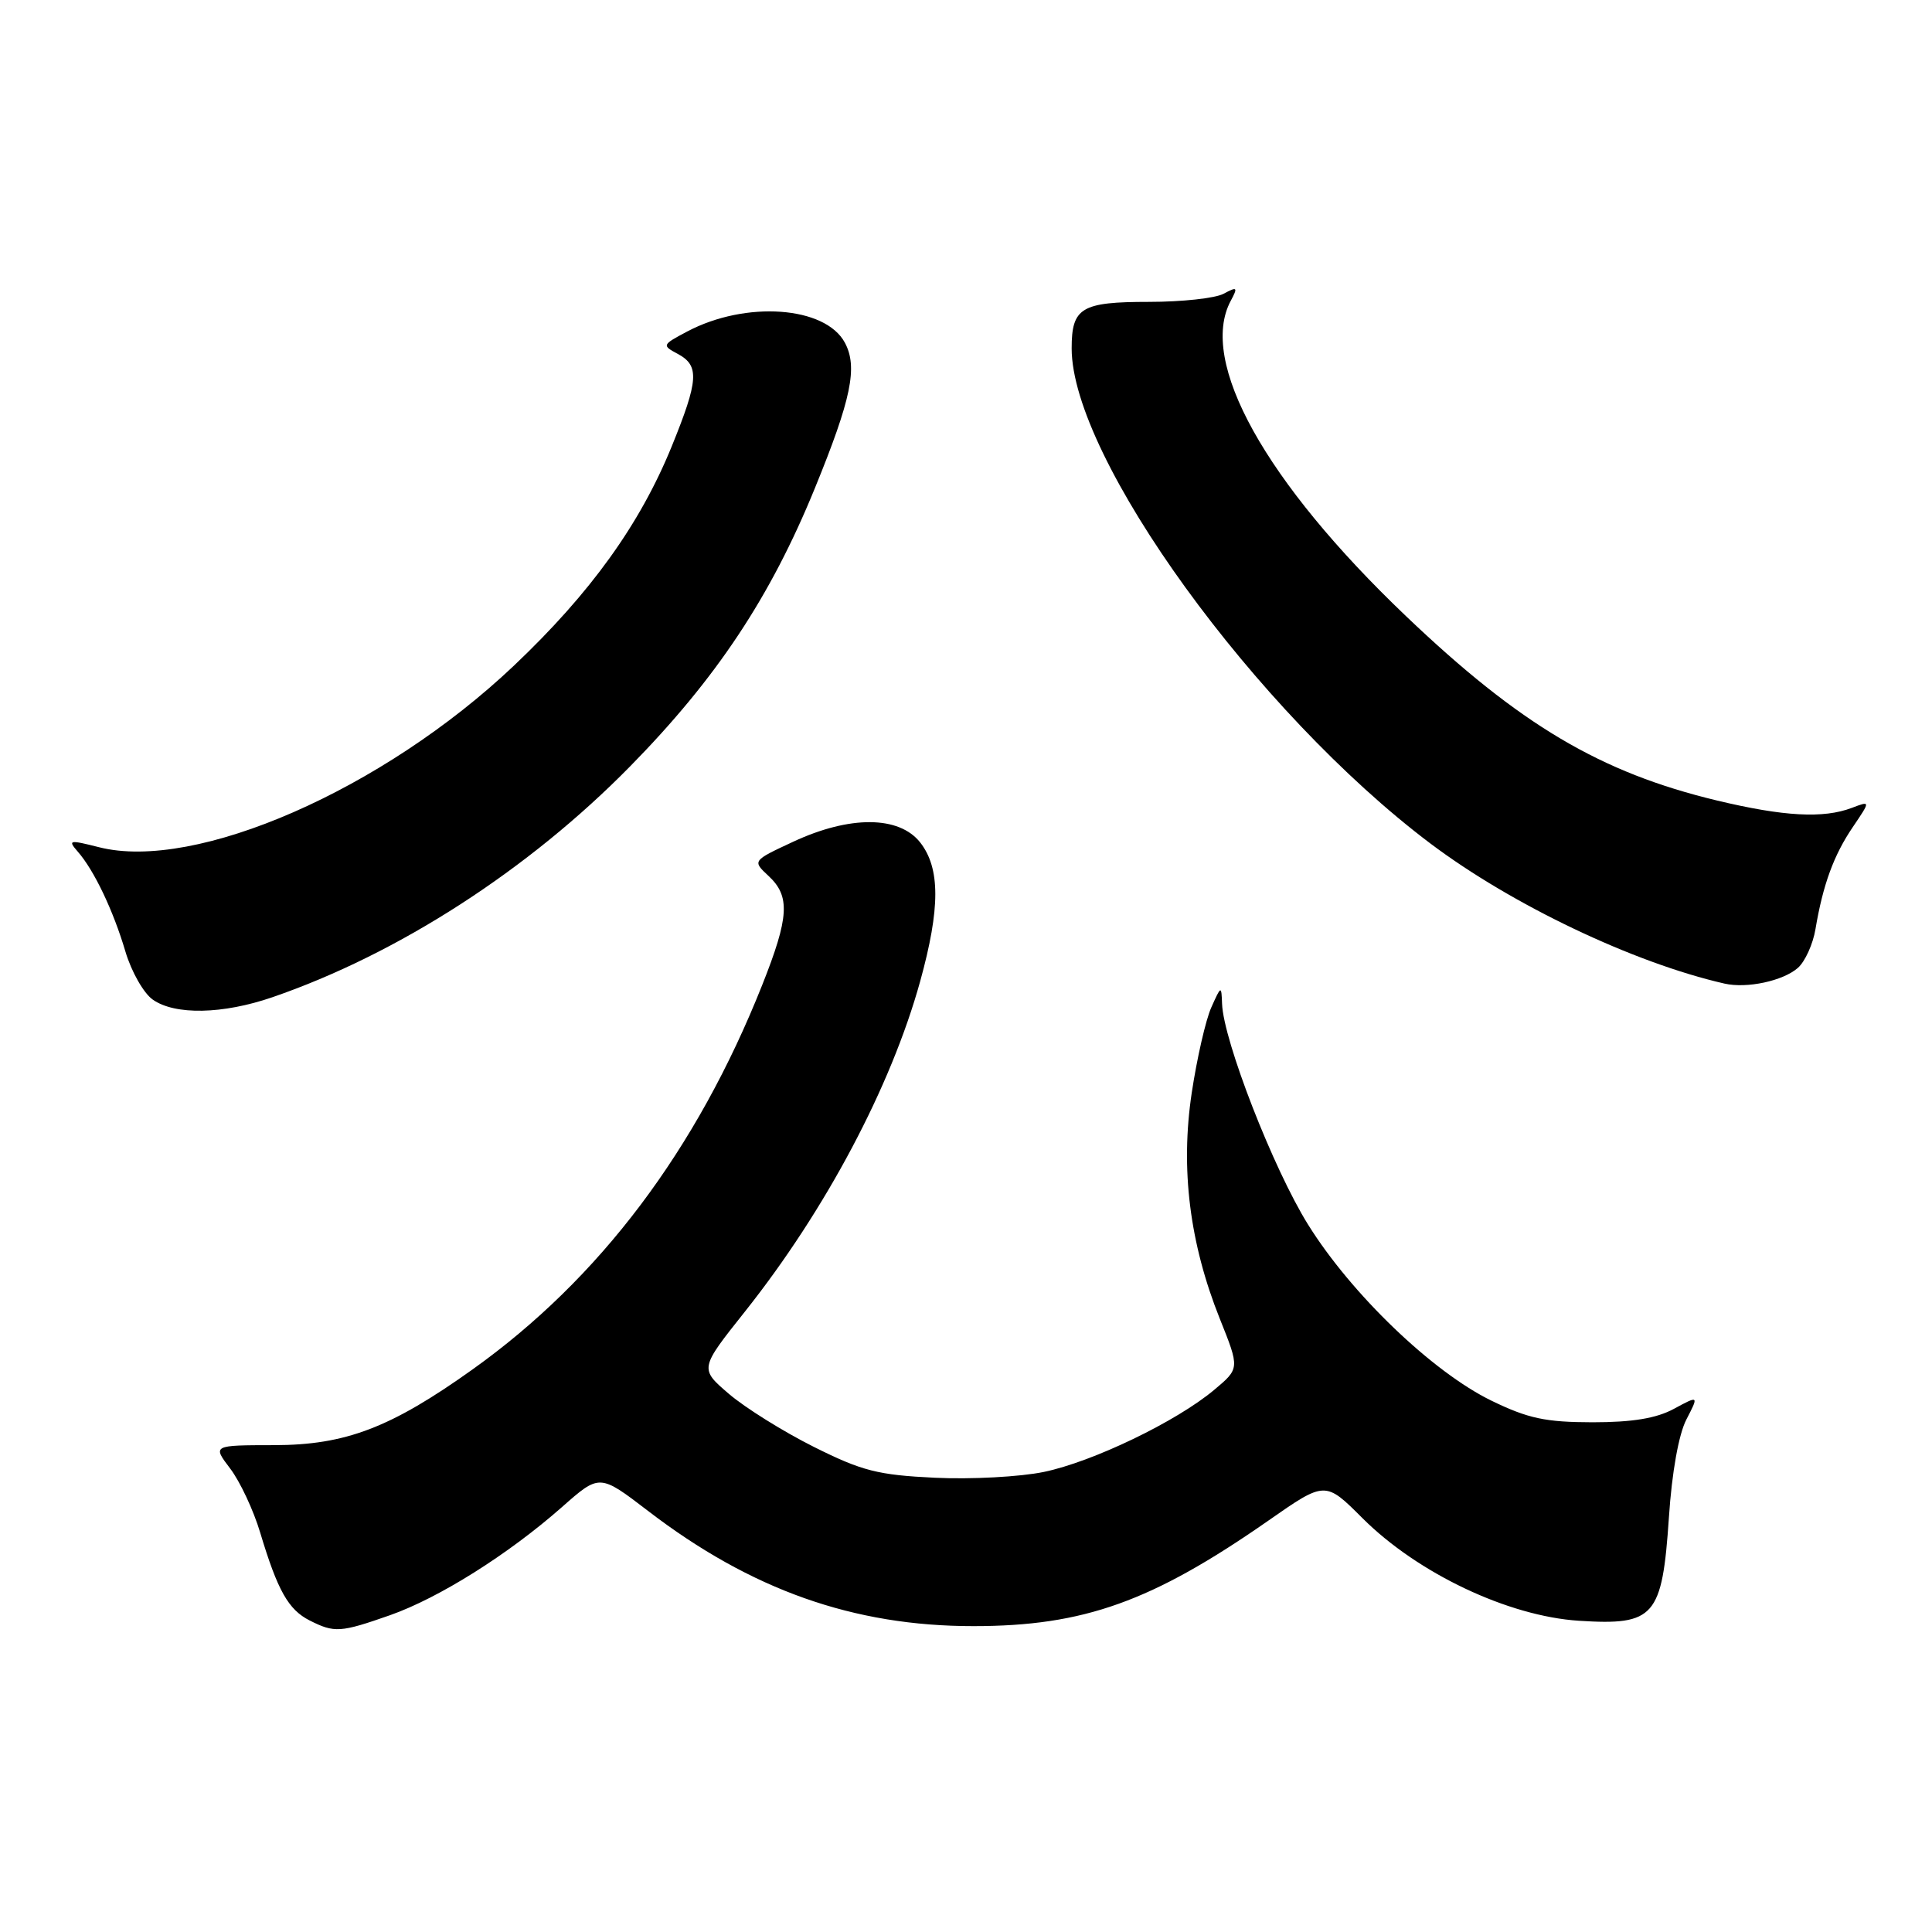 <?xml version="1.0" encoding="UTF-8" standalone="no"?>
<!DOCTYPE svg PUBLIC "-//W3C//DTD SVG 1.1//EN" "http://www.w3.org/Graphics/SVG/1.1/DTD/svg11.dtd" >
<svg xmlns="http://www.w3.org/2000/svg" xmlns:xlink="http://www.w3.org/1999/xlink" version="1.1" viewBox="0 0 256 256">
 <g >
 <path fill="currentColor"
d=" M 51.66 214.03 C 58.17 211.74 67.36 205.96 74.48 199.68 C 79.45 195.29 79.45 195.29 85.85 200.19 C 99.51 210.67 113.11 215.48 129.00 215.47 C 143.61 215.47 152.65 212.23 168.05 201.50 C 175.60 196.23 175.60 196.23 180.55 201.18 C 187.87 208.48 199.85 214.16 209.22 214.76 C 219.25 215.40 220.25 214.25 221.14 201.06 C 221.53 195.11 222.44 190.05 223.45 188.10 C 225.11 184.89 225.11 184.89 221.80 186.68 C 219.47 187.94 216.30 188.46 211.00 188.46 C 204.80 188.45 202.49 187.96 197.63 185.60 C 189.82 181.80 179.06 171.47 173.33 162.27 C 168.74 154.92 162.10 137.87 161.93 133.00 C 161.84 130.56 161.81 130.57 160.50 133.50 C 159.76 135.15 158.60 140.24 157.91 144.81 C 156.40 154.87 157.62 164.71 161.63 174.74 C 164.27 181.33 164.27 181.33 160.88 184.17 C 155.88 188.36 144.82 193.69 138.31 195.04 C 135.17 195.69 128.68 196.04 123.89 195.81 C 116.32 195.45 114.22 194.91 107.84 191.72 C 103.80 189.70 98.74 186.54 96.59 184.70 C 92.69 181.36 92.69 181.36 98.71 173.79 C 109.40 160.33 118.05 144.03 121.93 130.02 C 124.60 120.36 124.60 115.04 121.93 111.63 C 119.13 108.08 112.60 108.04 105.09 111.54 C 99.68 114.06 99.68 114.06 101.84 116.07 C 104.73 118.76 104.57 121.52 101.00 130.51 C 92.31 152.38 79.46 169.44 62.61 181.46 C 51.78 189.19 45.78 191.48 36.32 191.49 C 28.15 191.50 28.15 191.50 30.50 194.59 C 31.79 196.28 33.59 200.11 34.48 203.09 C 36.79 210.77 38.21 213.29 41.03 214.72 C 44.32 216.38 45.10 216.33 51.66 214.03 Z  M 36.09 132.14 C 52.77 126.40 70.04 115.25 83.50 101.54 C 94.91 89.92 102.08 79.13 107.97 64.70 C 112.81 52.85 113.68 48.64 111.95 45.41 C 109.36 40.57 98.83 39.82 91.07 43.92 C 87.71 45.70 87.69 45.76 89.82 46.90 C 92.70 48.45 92.57 50.38 89.01 59.14 C 84.80 69.48 78.24 78.59 68.09 88.21 C 50.75 104.64 25.91 115.51 13.12 112.26 C 9.17 111.26 8.96 111.30 10.30 112.84 C 12.46 115.30 15.00 120.62 16.62 126.09 C 17.41 128.75 19.04 131.62 20.25 132.46 C 23.20 134.53 29.52 134.40 36.09 132.14 Z  M 238.23 128.25 C 239.18 127.41 240.23 125.10 240.56 123.11 C 241.55 117.23 242.98 113.31 245.50 109.60 C 247.87 106.10 247.87 106.10 245.37 107.05 C 241.60 108.48 236.36 108.19 227.50 106.07 C 212.05 102.36 201.41 96.05 186.28 81.62 C 167.62 63.82 158.77 47.90 163.08 39.86 C 164.05 38.05 163.95 37.95 162.14 38.92 C 161.04 39.52 156.59 40.00 152.27 40.00 C 143.27 40.00 142.00 40.76 142.00 46.16 C 142.00 60.67 166.41 94.35 189.55 111.78 C 200.35 119.90 216.45 127.58 228.50 130.33 C 231.47 131.01 236.26 129.98 238.23 128.25 Z "/>
</g>
</svg>